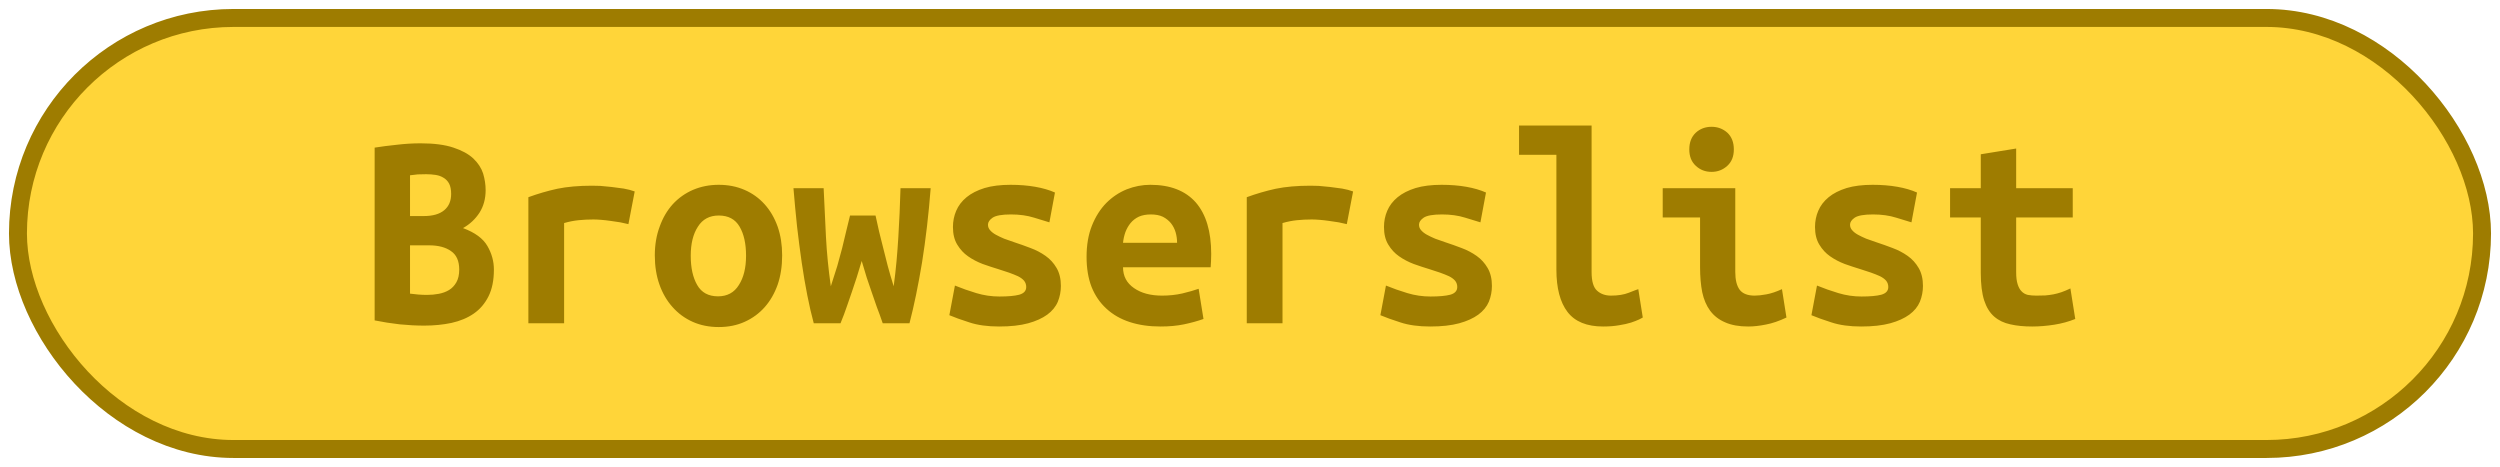 <?xml version="1.0" encoding="UTF-8"?>
<svg height="26" width="139.2" version="1.1" xmlns="http://www.w3.org/2000/svg"><!--Created by Josélio de S. C. Júnior - 2021 - https://github.com/joseliojunior -->
    <rect
        height="24"
        width="137.2"
        rx="12"
        ry="12"
        x="1" y="1"
        fill="#ffd539"
        stroke="#9e7c00"
        stroke-width="1" />
    <g transform="translate(0, 8)">
        <path fill="#9e7c00" d="M27.50 7.01L27.50 7.01Q27.50 7.90 27.20 8.50Q26.90 9.10 26.38 9.46Q25.86 9.82 25.14 9.98Q24.43 10.13 23.62 10.13L23.62 10.13Q22.96 10.13 22.26 10.06Q21.55 9.98 20.86 9.84L20.86 9.84L20.86 0.22Q21.42 0.13 22.10 0.06Q22.77-0.02 23.42-0.02L23.42-0.02Q24.54-0.02 25.25 0.22Q25.95 0.45 26.35 0.82Q26.75 1.20 26.90 1.66Q27.04 2.13 27.04 2.59L27.04 2.59Q27.04 3.30 26.70 3.84Q26.35 4.38 25.78 4.70L25.78 4.70Q26.78 5.07 27.14 5.70Q27.50 6.32 27.50 7.01ZM23.89 5.66L22.83 5.66L22.83 8.35Q23.04 8.38 23.29 8.40Q23.54 8.42 23.78 8.42L23.78 8.42Q24.11 8.42 24.43 8.36Q24.75 8.30 25 8.15Q25.25 8 25.41 7.72Q25.57 7.44 25.57 7.01L25.57 7.01Q25.57 6.29 25.11 5.98Q24.66 5.66 23.89 5.66L23.89 5.66ZM22.83 4.03L23.60 4.03Q24.35 4.03 24.74 3.70Q25.12 3.38 25.12 2.80L25.12 2.80Q25.12 2.45 25.01 2.23Q24.90 2.02 24.70 1.90Q24.51 1.78 24.26 1.74Q24 1.70 23.73 1.70L23.73 1.70Q23.50 1.70 23.26 1.71Q23.02 1.73 22.83 1.76L22.83 1.76L22.83 4.03ZM35.34 2.66L34.99 4.48Q34.80 4.43 34.54 4.38Q34.27 4.34 34 4.30Q33.73 4.26 33.47 4.24Q33.22 4.22 33.04 4.22L33.04 4.22Q32.62 4.22 32.22 4.26Q31.82 4.30 31.41 4.42L31.41 4.42L31.41 10L29.42 10L29.42 2.98Q30.21 2.69 31.03 2.51Q31.86 2.34 32.96 2.34L32.96 2.34Q33.12 2.34 33.42 2.35Q33.71 2.37 34.05 2.41Q34.38 2.45 34.73 2.50Q35.07 2.56 35.34 2.66L35.34 2.66ZM43.55 6.22L43.55 6.22Q43.55 7.12 43.30 7.85Q43.04 8.58 42.58 9.10Q42.11 9.63 41.46 9.92Q40.82 10.21 40.02 10.21L40.02 10.21Q39.22 10.21 38.57 9.92Q37.92 9.63 37.45 9.10Q36.98 8.58 36.72 7.85Q36.46 7.12 36.46 6.22L36.46 6.22Q36.46 5.34 36.73 4.62Q36.99 3.89 37.46 3.37Q37.94 2.85 38.59 2.57Q39.25 2.29 40.02 2.29L40.02 2.29Q40.80 2.29 41.45 2.57Q42.10 2.85 42.57 3.37Q43.04 3.89 43.30 4.62Q43.55 5.34 43.55 6.22ZM38.46 6.24L38.46 6.24Q38.46 7.25 38.82 7.87Q39.18 8.50 39.98 8.50L39.98 8.50Q40.75 8.50 41.14 7.87Q41.54 7.25 41.54 6.24L41.54 6.24Q41.54 5.23 41.18 4.62Q40.82 4 40.02 4L40.02 4Q39.25 4 38.86 4.62Q38.46 5.23 38.46 6.24ZM50.64 10L49.15 10Q48.98 9.50 48.82 9.09Q48.67 8.67 48.54 8.28Q48.40 7.89 48.26 7.46Q48.13 7.04 47.98 6.53L47.98 6.53Q47.82 7.04 47.70 7.45Q47.57 7.86 47.43 8.26Q47.30 8.66 47.15 9.07Q47.01 9.49 46.80 10L46.80 10L45.31 10Q45.12 9.30 44.95 8.44Q44.78 7.58 44.64 6.62Q44.50 5.65 44.38 4.61Q44.27 3.57 44.18 2.48L44.18 2.48L45.86 2.48Q45.92 3.87 45.99 5.20Q46.06 6.53 46.26 7.94L46.26 7.94Q46.46 7.33 46.62 6.81Q46.77 6.29 46.89 5.82Q47.01 5.34 47.11 4.90Q47.22 4.46 47.33 4L47.33 4L48.75 4Q48.85 4.46 48.95 4.90Q49.06 5.34 49.18 5.82Q49.30 6.29 49.43 6.81Q49.57 7.33 49.76 7.94L49.76 7.94Q49.86 7.20 49.92 6.53Q49.98 5.86 50.02 5.19Q50.06 4.53 50.09 3.86Q50.11 3.20 50.14 2.48L50.14 2.48L51.82 2.48Q51.65 4.67 51.34 6.61Q51.02 8.54 50.64 10L50.64 10ZM55.65 8.51L55.65 8.51Q56.37 8.51 56.75 8.41Q57.14 8.30 57.14 7.98L57.14 7.98Q57.14 7.78 57.02 7.63Q56.90 7.49 56.68 7.38Q56.46 7.28 56.18 7.18Q55.90 7.09 55.60 6.99L55.60 6.99Q55.17 6.86 54.72 6.70Q54.27 6.53 53.90 6.27Q53.54 6.02 53.30 5.62Q53.06 5.23 53.06 4.64L53.06 4.64Q53.06 4.16 53.24 3.74Q53.42 3.31 53.82 2.98Q54.21 2.66 54.82 2.47Q55.42 2.29 56.27 2.29L56.27 2.29Q57.01 2.29 57.64 2.40Q58.27 2.51 58.74 2.72L58.74 2.72L58.43 4.38Q58.16 4.30 57.58 4.12Q57.01 3.94 56.29 3.94L56.29 3.94Q55.54 3.94 55.27 4.12Q55.01 4.30 55.01 4.51L55.01 4.51Q55.01 4.69 55.13 4.82Q55.25 4.96 55.45 5.07Q55.65 5.18 55.91 5.29Q56.18 5.39 56.48 5.49L56.48 5.49Q56.91 5.63 57.38 5.81Q57.84 5.98 58.22 6.25Q58.59 6.51 58.83 6.92Q59.07 7.33 59.07 7.92L59.07 7.92Q59.07 8.38 58.90 8.80Q58.72 9.22 58.31 9.52Q57.90 9.82 57.25 10Q56.59 10.18 55.63 10.18L55.63 10.18Q54.66 10.18 53.97 9.95Q53.28 9.73 52.86 9.55L52.86 9.55L53.17 7.90Q53.73 8.13 54.36 8.32Q54.99 8.51 55.65 8.51ZM60.50 6.30L60.50 6.30Q60.50 5.31 60.80 4.56Q61.10 3.81 61.60 3.30Q62.10 2.80 62.74 2.54Q63.38 2.29 64.05 2.29L64.05 2.29Q65.71 2.29 66.58 3.27Q67.44 4.26 67.44 6.14L67.44 6.14Q67.44 6.34 67.43 6.54Q67.42 6.75 67.41 6.88L67.41 6.88L62.53 6.88Q62.53 7.62 63.14 8.04Q63.74 8.46 64.70 8.46L64.70 8.46Q65.30 8.46 65.83 8.34Q66.37 8.21 66.74 8.08L66.74 8.08L67.01 9.76Q66.50 9.94 65.92 10.06Q65.34 10.18 64.62 10.18L64.62 10.18Q63.66 10.18 62.90 9.93Q62.14 9.68 61.61 9.19Q61.07 8.70 60.78 7.98Q60.50 7.26 60.50 6.30ZM62.53 5.52L65.54 5.52Q65.54 5.22 65.46 4.94Q65.38 4.66 65.20 4.43Q65.02 4.21 64.75 4.07Q64.48 3.94 64.08 3.94L64.08 3.94Q63.70 3.94 63.42 4.06Q63.14 4.19 62.95 4.42Q62.77 4.64 62.66 4.93Q62.56 5.22 62.53 5.52L62.53 5.52ZM75.34 2.66L74.99 4.48Q74.80 4.43 74.54 4.38Q74.27 4.34 74 4.30Q73.73 4.26 73.47 4.24Q73.22 4.22 73.04 4.22L73.04 4.22Q72.62 4.22 72.22 4.26Q71.82 4.30 71.41 4.42L71.41 4.42L71.41 10L69.42 10L69.42 2.98Q70.21 2.69 71.03 2.51Q71.86 2.34 72.96 2.34L72.96 2.34Q73.12 2.34 73.42 2.35Q73.71 2.37 74.05 2.41Q74.38 2.45 74.73 2.50Q75.07 2.56 75.34 2.66L75.34 2.66ZM79.65 8.51L79.65 8.51Q80.37 8.51 80.75 8.41Q81.14 8.30 81.14 7.98L81.14 7.98Q81.14 7.78 81.02 7.63Q80.90 7.49 80.68 7.38Q80.46 7.28 80.18 7.18Q79.90 7.09 79.60 6.99L79.60 6.99Q79.17 6.86 78.72 6.70Q78.27 6.53 77.90 6.27Q77.54 6.02 77.30 5.62Q77.06 5.23 77.06 4.64L77.06 4.64Q77.06 4.16 77.24 3.74Q77.42 3.31 77.82 2.98Q78.21 2.66 78.82 2.47Q79.42 2.29 80.27 2.29L80.27 2.29Q81.01 2.29 81.64 2.40Q82.27 2.51 82.74 2.72L82.74 2.72L82.43 4.38Q82.16 4.30 81.58 4.12Q81.01 3.94 80.29 3.94L80.29 3.94Q79.54 3.94 79.27 4.12Q79.01 4.30 79.01 4.51L79.01 4.51Q79.01 4.69 79.13 4.82Q79.25 4.96 79.45 5.07Q79.65 5.18 79.91 5.29Q80.18 5.39 80.48 5.49L80.48 5.49Q80.91 5.63 81.38 5.81Q81.84 5.98 82.22 6.25Q82.59 6.51 82.83 6.92Q83.07 7.33 83.07 7.92L83.07 7.92Q83.07 8.38 82.90 8.80Q82.72 9.22 82.31 9.52Q81.90 9.82 81.25 10Q80.59 10.18 79.63 10.18L79.63 10.18Q78.66 10.18 77.97 9.95Q77.28 9.73 76.86 9.55L76.86 9.55L77.17 7.90Q77.73 8.13 78.36 8.32Q78.99 8.51 79.65 8.51ZM91.22 8.10L91.47 9.68Q91.42 9.71 91.26 9.79Q91.09 9.87 90.82 9.96Q90.54 10.05 90.15 10.11Q89.76 10.18 89.26 10.18L89.26 10.18Q87.90 10.18 87.28 9.37Q86.66 8.56 86.66 7.01L86.66 7.01L86.66 0.62L84.58 0.62L84.58-1.01L88.62-1.01L88.62 7.15Q88.62 7.92 88.93 8.19Q89.23 8.46 89.70 8.46L89.70 8.46Q90.29 8.46 90.69 8.30Q91.09 8.14 91.22 8.10L91.22 8.10ZM96.54 0.32L96.54 0.32Q96.54 0.90 96.18 1.23Q95.81 1.57 95.30 1.57L95.30 1.57Q94.78 1.57 94.42 1.23Q94.06 0.90 94.06 0.32L94.06 0.32Q94.06-0.27 94.42-0.61Q94.78-0.94 95.30-0.94L95.30-0.94Q95.81-0.94 96.18-0.61Q96.54-0.27 96.54 0.32ZM99.22 8.10L99.47 9.68Q98.86 9.97 98.33 10.07Q97.79 10.18 97.34 10.18L97.34 10.18Q96.58 10.18 96.06 9.95Q95.54 9.73 95.22 9.30Q94.91 8.88 94.78 8.27Q94.66 7.66 94.66 6.88L94.66 6.88L94.66 4.11L92.58 4.11L92.58 2.48L96.62 2.48L96.62 7.14Q96.62 7.81 96.87 8.14Q97.12 8.46 97.70 8.46L97.70 8.46Q97.97 8.46 98.35 8.39Q98.74 8.32 99.22 8.10L99.22 8.10ZM103.65 8.51L103.65 8.51Q104.37 8.51 104.75 8.41Q105.14 8.30 105.14 7.98L105.14 7.98Q105.14 7.78 105.02 7.63Q104.90 7.49 104.68 7.38Q104.46 7.28 104.18 7.18Q103.90 7.09 103.60 6.99L103.60 6.99Q103.17 6.86 102.72 6.70Q102.27 6.53 101.90 6.27Q101.54 6.02 101.30 5.62Q101.06 5.23 101.06 4.64L101.06 4.64Q101.06 4.16 101.24 3.74Q101.42 3.31 101.82 2.98Q102.21 2.66 102.82 2.47Q103.42 2.29 104.27 2.29L104.27 2.29Q105.01 2.29 105.64 2.40Q106.27 2.51 106.74 2.72L106.74 2.72L106.43 4.38Q106.16 4.30 105.58 4.12Q105.01 3.94 104.29 3.94L104.29 3.94Q103.54 3.94 103.27 4.12Q103.01 4.30 103.01 4.51L103.01 4.51Q103.01 4.69 103.13 4.82Q103.25 4.96 103.45 5.07Q103.65 5.18 103.91 5.29Q104.18 5.39 104.48 5.49L104.48 5.49Q104.91 5.63 105.38 5.81Q105.84 5.98 106.22 6.25Q106.59 6.51 106.83 6.92Q107.07 7.33 107.07 7.92L107.07 7.92Q107.07 8.38 106.90 8.80Q106.72 9.22 106.31 9.52Q105.90 9.82 105.25 10Q104.59 10.18 103.63 10.18L103.63 10.18Q102.66 10.18 101.97 9.95Q101.28 9.73 100.86 9.55L100.86 9.55L101.17 7.90Q101.73 8.13 102.36 8.32Q102.99 8.51 103.65 8.51ZM110.29 7.20L110.29 4.11L108.58 4.11L108.58 2.48L110.29 2.48L110.29 0.59L112.26 0.27L112.26 2.48L115.41 2.48L115.41 4.11L112.26 4.11L112.26 7.15Q112.26 7.57 112.34 7.82Q112.42 8.08 112.56 8.22Q112.70 8.37 112.91 8.42Q113.12 8.46 113.38 8.46L113.38 8.46Q113.65 8.46 113.88 8.45Q114.11 8.43 114.33 8.39Q114.54 8.35 114.78 8.27Q115.01 8.19 115.28 8.06L115.28 8.06L115.55 9.76Q115.01 9.98 114.38 10.08Q113.74 10.18 113.15 10.18L113.15 10.18Q112.46 10.18 111.94 10.06Q111.41 9.95 111.04 9.63Q110.67 9.31 110.48 8.73Q110.29 8.14 110.29 7.20L110.29 7.20Z"/>
    </g>
</svg>